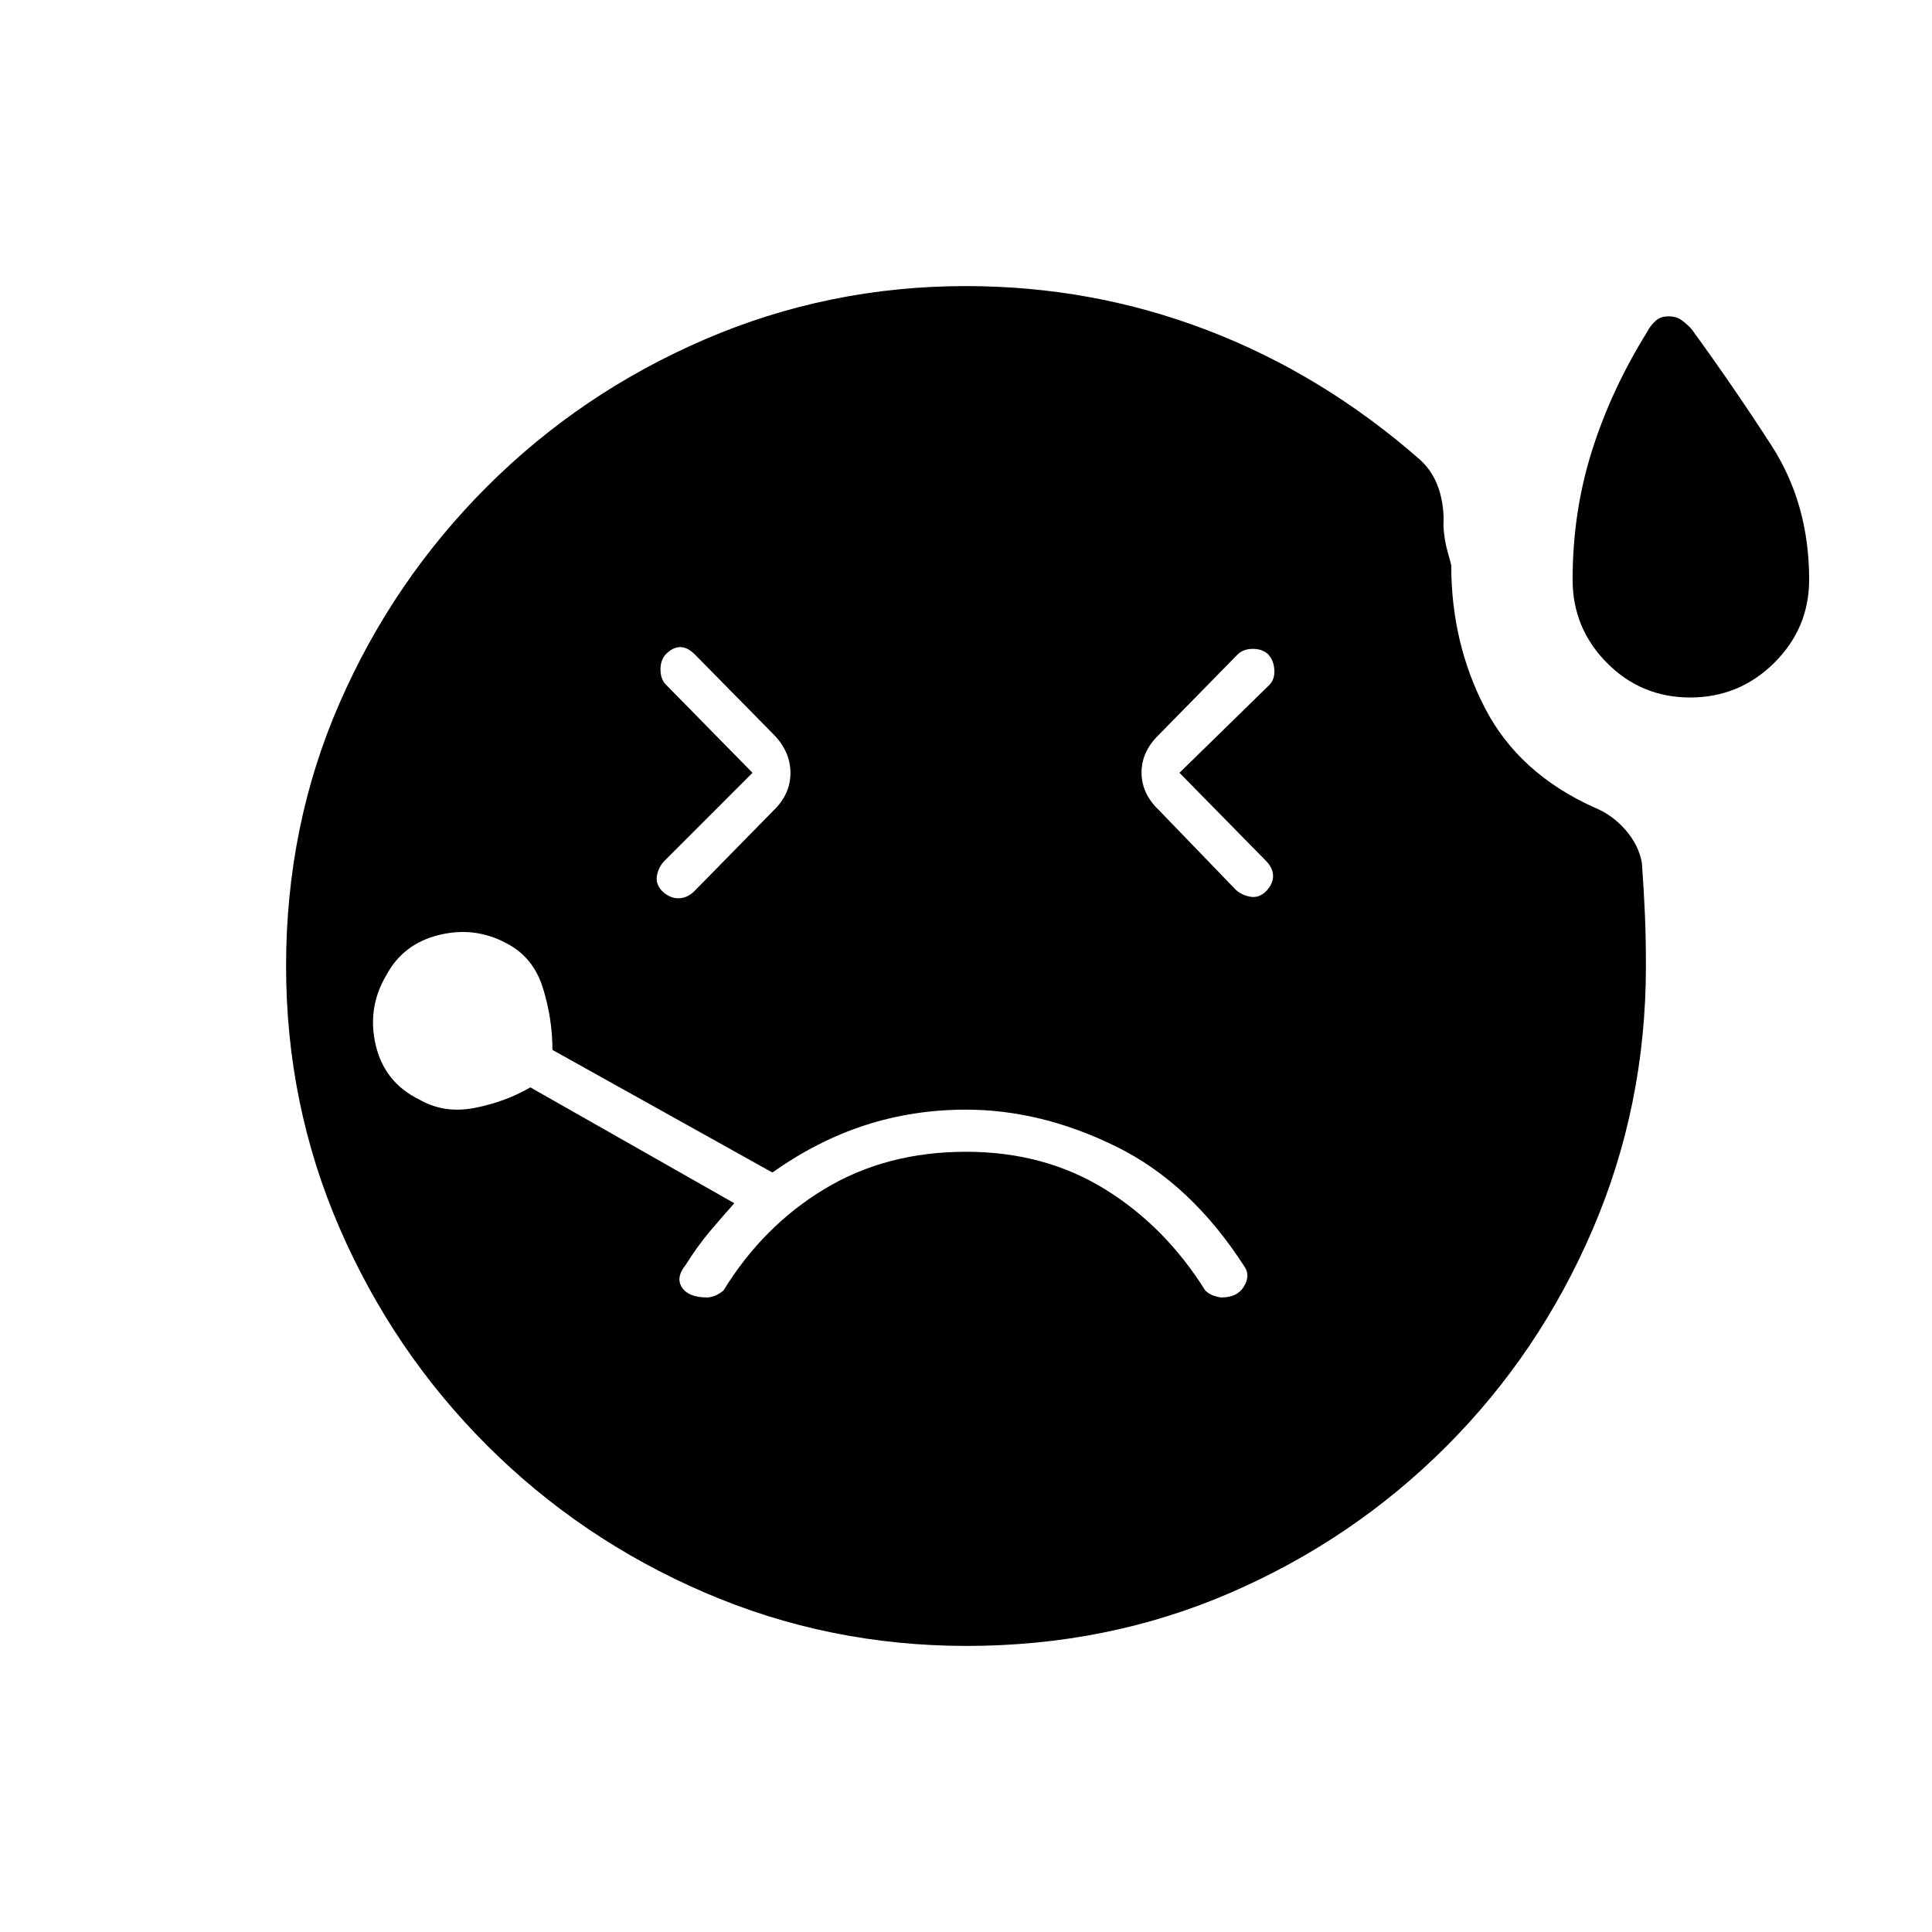 <svg xmlns="http://www.w3.org/2000/svg" height="20" viewBox="0 -960 960 960" width="20"><path d="m373.92-576-44.07 44.08q-2.66 2.91-3.43 7.08-.77 4.18 2.75 7.76 3.65 3.43 7.91 3.43t7.84-3.43l39.66-40.42q8.19-8.01 8.19-18.44 0-10.44-8.19-18.94l-39.34-39.95q-3.62-3.63-7.24-3.63t-7.15 3.54q-2.66 2.91-2.66 7.58 0 4.68 2.66 7.49L373.92-576Zm465.95-37.42q-24.37 0-41.41-17.21-17.04-17.22-17.04-41.37 0-33.65 9.66-64.15 9.65-30.5 27.61-59.31 1.12-2.35 3.69-4.85 2.57-2.5 6.62-2.5 4.05 0 6.74 2 2.68 2 4.8 4.35 20.96 28.81 39.69 57.81 18.73 29 18.73 66.65 0 24.15-17.36 41.37-17.36 17.21-41.73 17.21ZM586.08-576l44.84-43.85q2.66-2.91 2.27-7.58-.38-4.67-3.11-7.49-2.89-2.66-7.54-2.66-4.64 0-7.46 2.66l-39.27 40.04q-8.58 8.32-8.58 18.75 0 10.44 8.58 18.63l38.27 39.65q2.91 2.66 7.2 3.43t7.87-2.76q3.43-3.66 3.43-7.53 0-3.86-3.43-7.44L586.08-576ZM480.22-142.15q-68.64 0-130.18-26.57-61.54-26.56-108.14-73.17-46.6-46.6-73.17-107.9-26.58-61.3-26.58-130.16 0-69.86 26.58-130.71 26.57-60.85 73.17-107.45 46.6-46.61 108.14-73.17 61.54-26.57 129.96-26.57 62.69 0 119.88 21.91 57.2 21.9 105.5 64.17 6.65 5.96 9.52 14.67 2.87 8.72 2.33 18.25.35 6.97 2.12 13.16t1.77 6.69q0 38.46 16.75 70.85 16.75 32.38 54.17 49.3 9.22 3.73 15.77 11.35 6.54 7.62 8.04 16.27 1 13.81 1.5 25.61.5 11.81.5 25.62 0 69.3-26.47 130.9-26.47 61.6-72.81 107.91-46.34 46.31-107.28 72.67-60.95 26.37-131.07 26.37ZM351.27-315.31q1.75 0 3.84-.79 2.08-.79 4.39-2.67 19.62-31.96 50.21-50.44 30.59-18.48 70.34-18.48 38.76 0 68.8 18.48 30.03 18.48 50.03 50.44 1.92 1.88 4.44 2.67 2.51.79 3.64.79 7.82 0 11.06-5.32 3.25-5.33.63-9.56-26.69-41.73-64-60.08-37.3-18.35-74.65-18.35-26.15 0-49.96 7.68-23.81 7.67-46.23 23.56L274.5-438.31q0-15.6-4.75-30.84-4.75-15.23-17.98-22.08-15.89-8.58-33.71-4.17-17.83 4.4-26.14 20.05-9.57 16.16-5.22 34.68 4.36 18.52 21.49 26.94 12.46 7.23 27.68 4.25 15.21-2.98 27.67-10.21l101.34 57.57q-6.21 6.95-12.3 14.17-6.08 7.22-11.96 16.6-5 6.23-1.71 11.13 3.28 4.91 12.36 4.91Z"/></svg>
